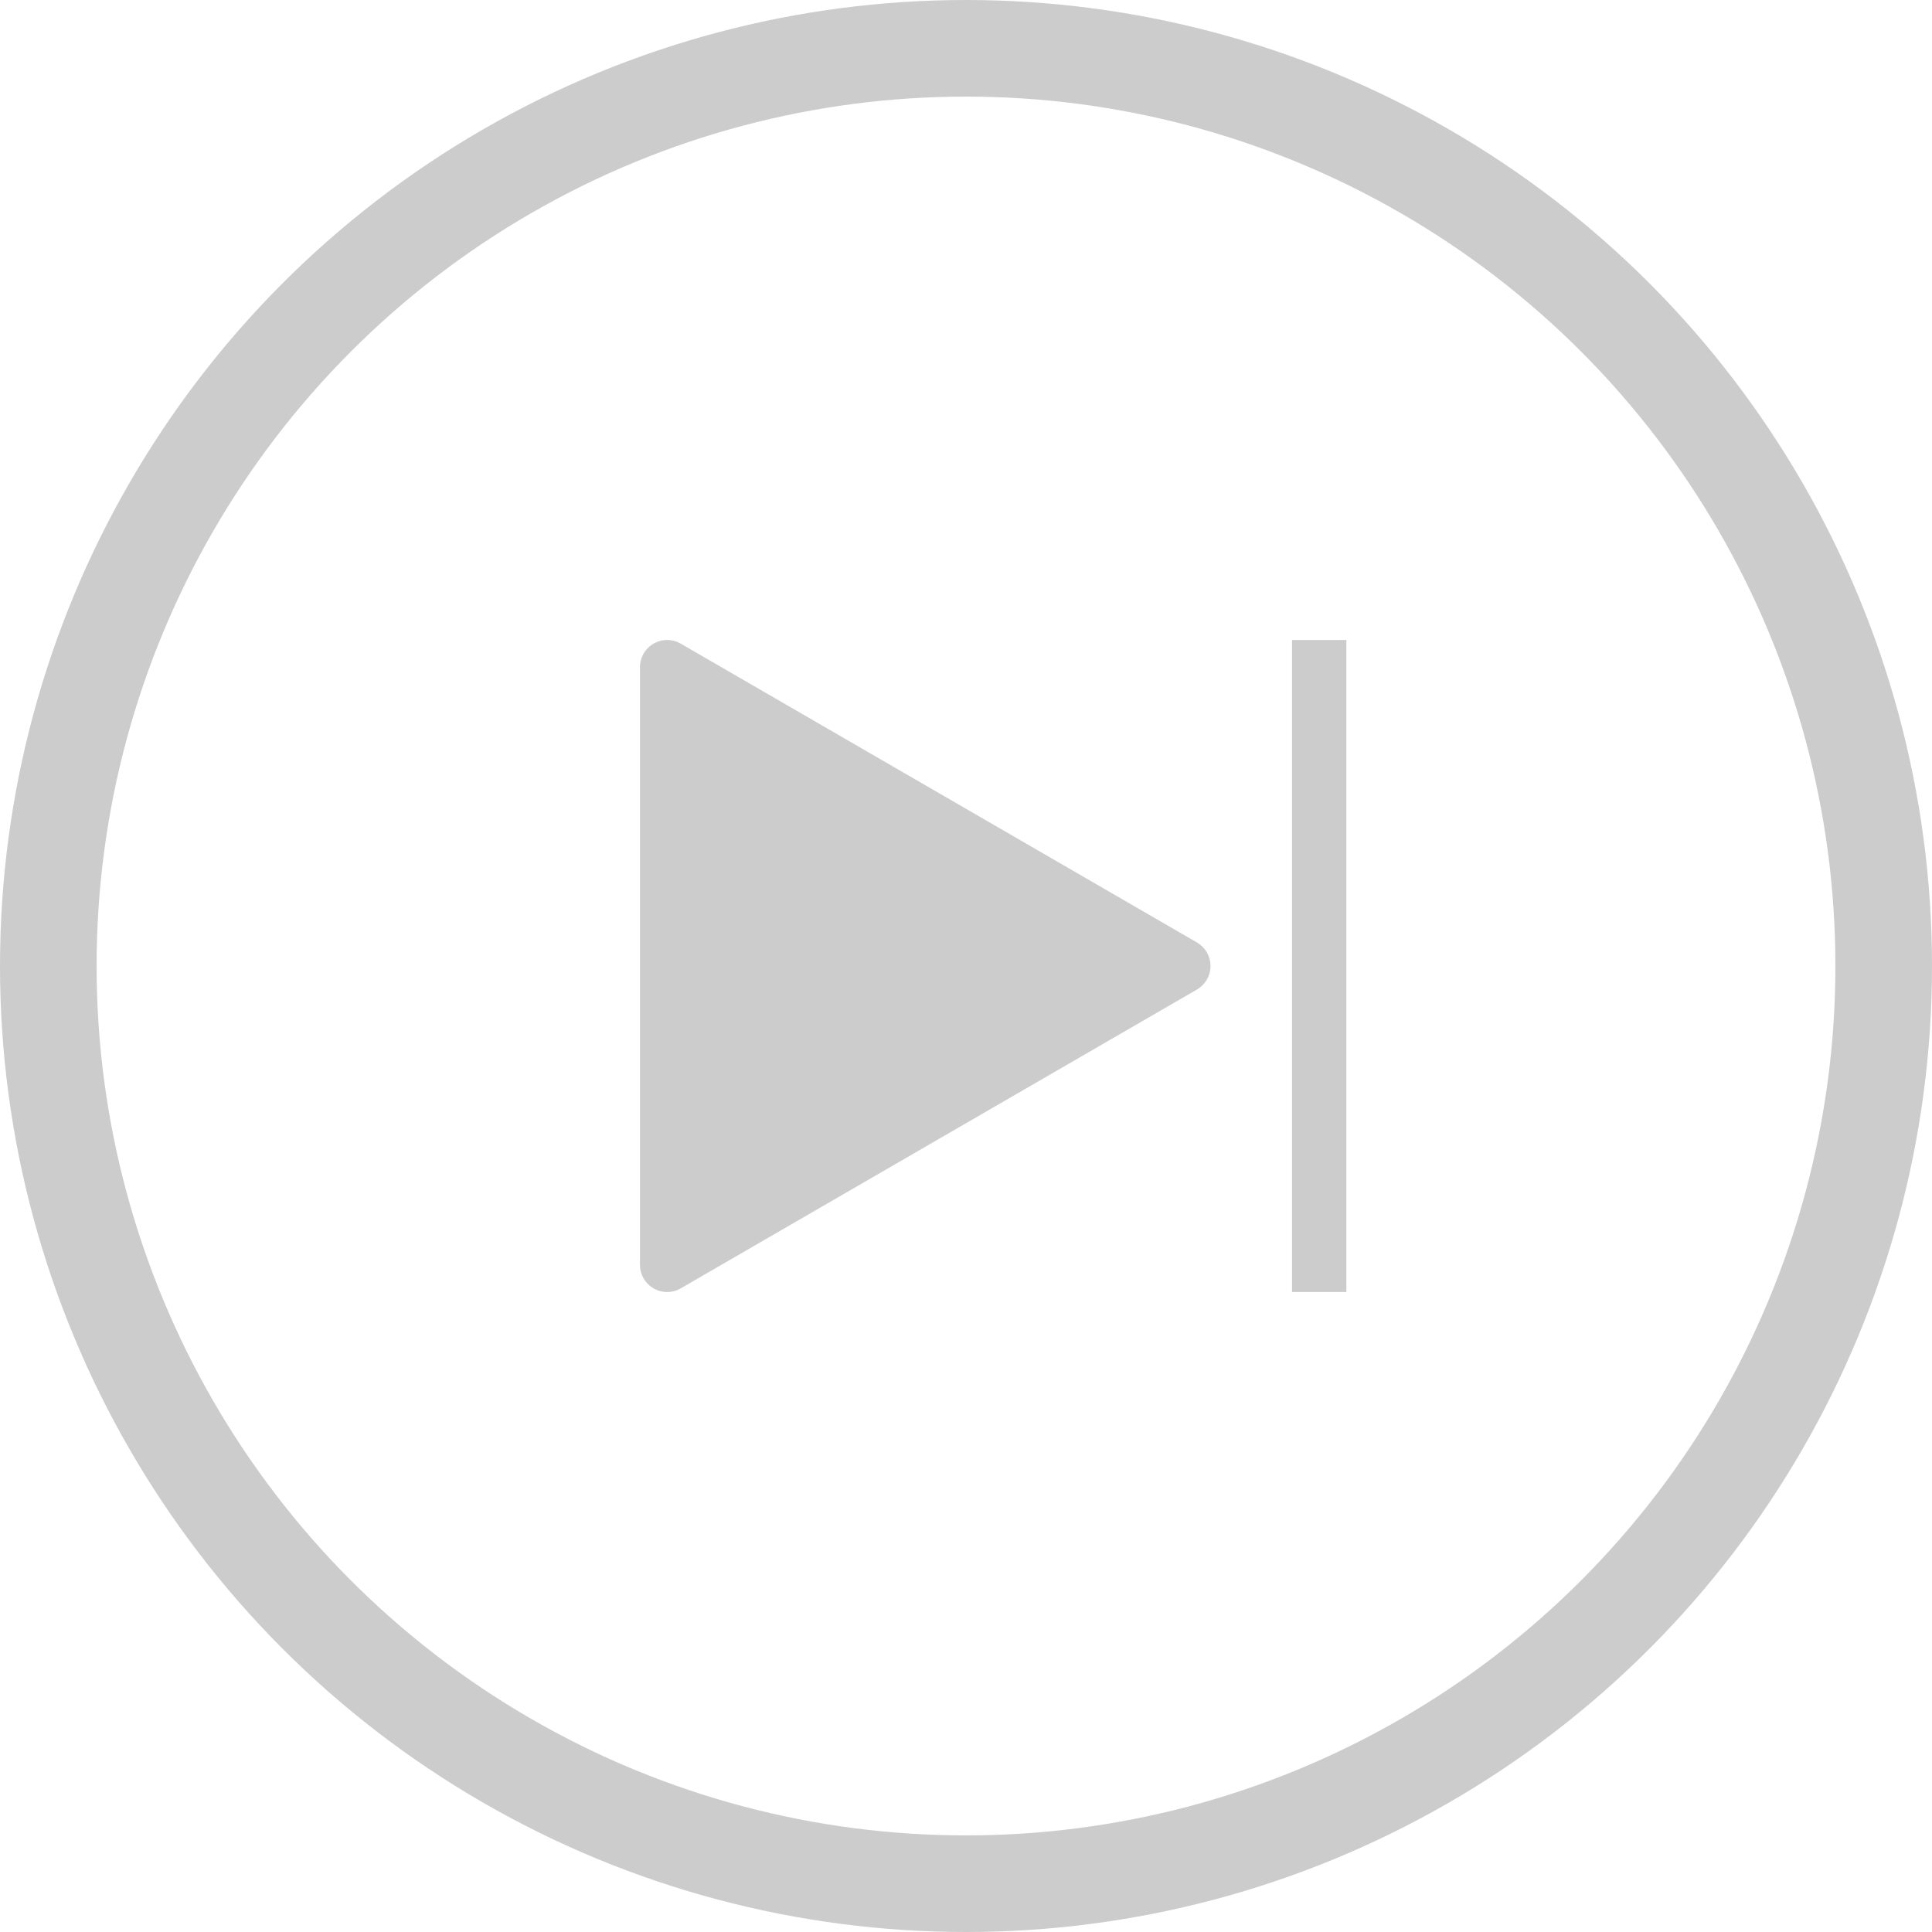 <svg width="40" height="40" viewBox="0 0 40 40" fill="none" xmlns="http://www.w3.org/2000/svg">
<circle cx="20" cy="20" r="19" stroke="#CCCCCC" stroke-width="2"/>
<path d="M26.75 13.25H27.875V26.75H26.75V13.25ZM13.812 26.75C13.663 26.75 13.52 26.691 13.415 26.585C13.309 26.48 13.25 26.337 13.25 26.188V13.812C13.25 13.714 13.276 13.617 13.325 13.531C13.375 13.446 13.446 13.375 13.532 13.325C13.617 13.276 13.714 13.25 13.813 13.25C13.912 13.25 14.009 13.277 14.094 13.326L24.782 19.513C24.867 19.563 24.938 19.634 24.987 19.719C25.036 19.805 25.062 19.901 25.062 20C25.062 20.099 25.036 20.195 24.987 20.281C24.938 20.366 24.867 20.437 24.782 20.487L14.094 26.674C14.009 26.724 13.912 26.75 13.812 26.75Z" fill="#CCCCCC"/>
</svg>
